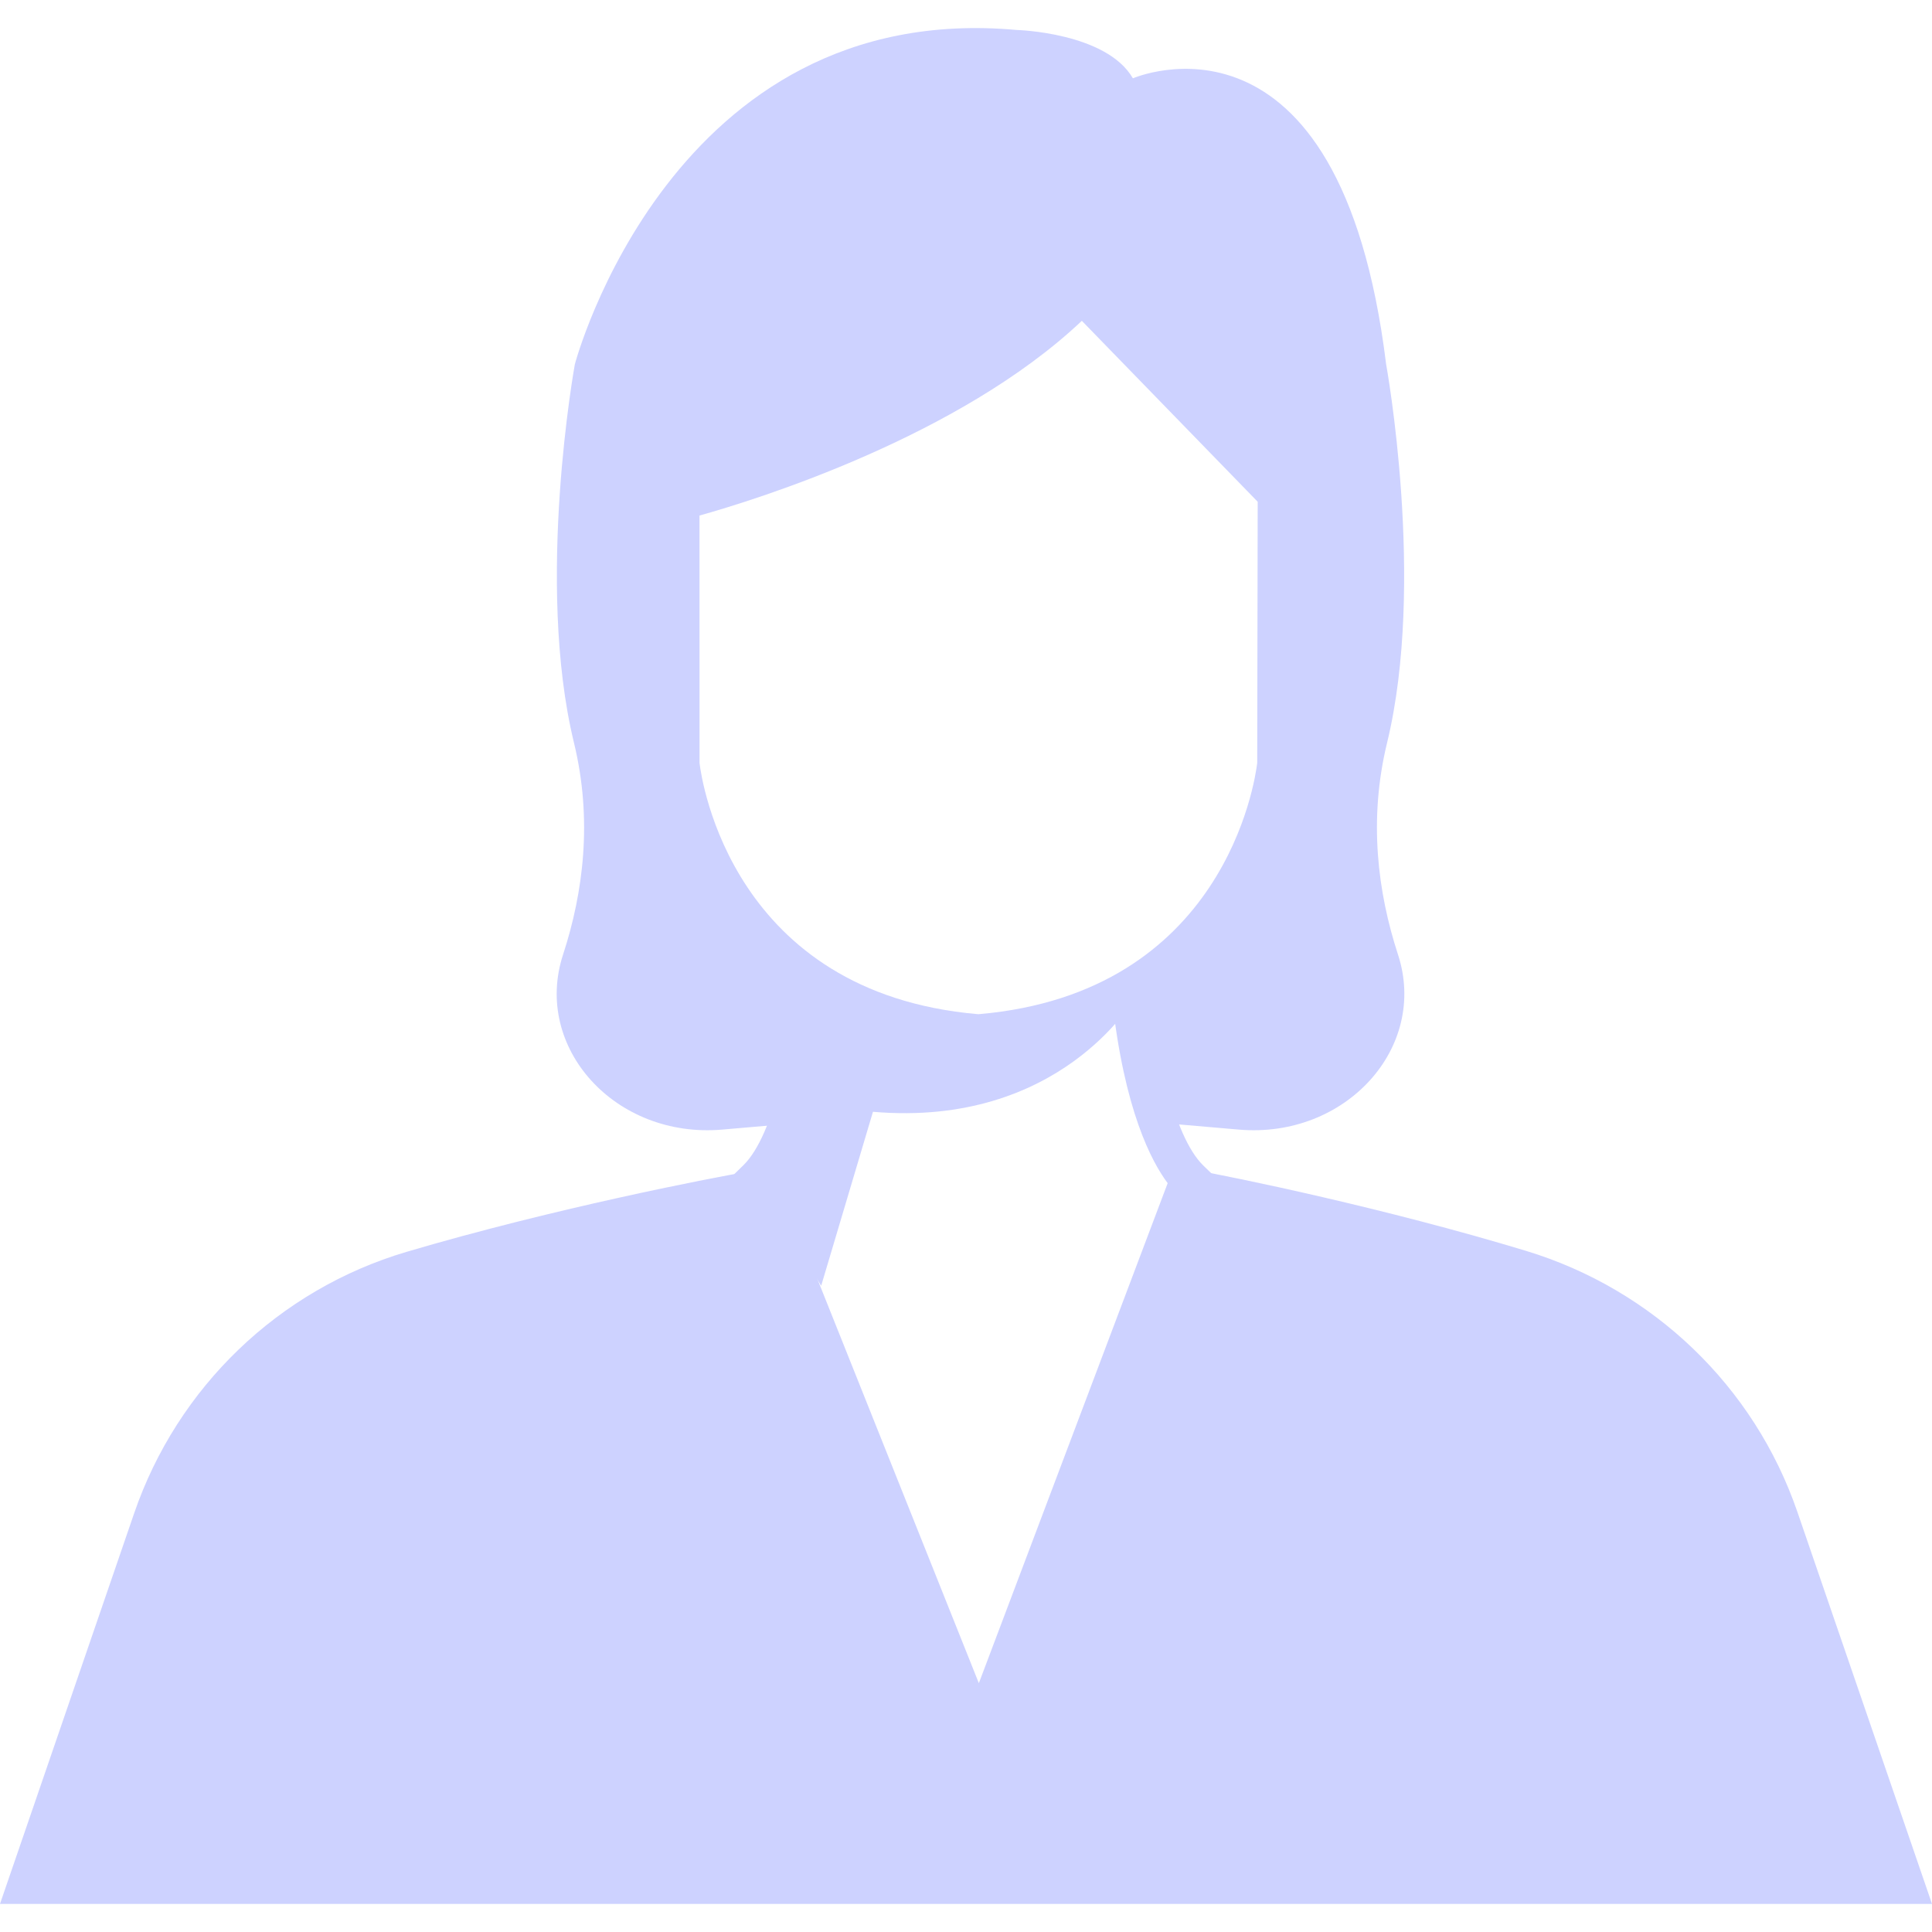 <svg width="52" height="52" viewBox="0 0 52 52" fill="none" xmlns="http://www.w3.org/2000/svg">
<path d="M37.627 25.692C37.081 24.019 36.829 22.065 37.333 19.994C38.382 15.679 37.308 9.805 37.308 9.805C36.061 -0.321 30.492 2.108 30.492 2.108C29.777 0.872 27.37 0.807 27.37 0.807C18.07 -0.038 15.472 9.805 15.472 9.805C15.472 9.805 14.399 15.679 15.449 19.994C15.952 22.065 15.701 24.019 15.155 25.692C14.336 28.195 16.562 30.654 19.441 30.403L21.217 30.249C21.665 29.004 21.888 27.422 21.983 26.435C18.695 24.309 18.309 20.568 18.309 20.568L18.308 13.481C18.308 13.481 18.309 13.481 18.309 13.48V13.477C18.309 13.477 25.484 11.669 29.127 7.897L34.373 13.295L34.358 20.568C34.358 20.568 33.953 24.503 30.427 26.592C30.529 27.575 30.747 29.04 31.164 30.215L33.34 30.403C36.218 30.654 38.445 28.194 37.627 25.692Z" fill="#CDD2FF"/>
<path d="M52 51.244L48.378 40.697C47.217 37.314 44.495 34.706 41.073 33.667C37.297 32.522 33.25 31.686 32.053 31.474C32.074 31.496 32.001 31.72 32.023 31.741L26.36 46.488L20.368 31.741C20.393 31.716 20.175 31.549 20.2 31.523C19.055 31.717 14.841 32.541 10.942 33.694C7.503 34.712 4.774 37.339 3.61 40.732L0 51.244H52Z" fill="#CDD2FF"/>
<path d="M32.386 31.369C31.567 30.569 31.09 28.187 30.919 26.276C30.616 26.488 30.287 26.685 29.929 26.864C30.256 29.882 30.997 31.271 31.428 31.845L26.346 45.303L20.967 31.839C21.407 31.254 22.159 29.831 22.477 26.727C22.118 26.532 21.791 26.318 21.49 26.089C21.334 28.028 20.854 30.541 20.004 31.367L19.755 31.61L26.373 48.178L32.63 31.605L32.386 31.369Z" fill="#CDD2FF"/>
<path d="M30.521 26.888C30.521 26.888 28.526 30.357 23.496 29.924L22.102 34.607L20.368 31.741L21.935 26.585C21.935 26.585 26.662 28.666 30.521 26.888Z" fill="#CDD2FF"/>
<path d="M18.309 19.845C16.721 19.737 16.527 18.991 16.561 18.155C16.595 17.289 16.281 16.389 15.756 14.336C15.232 12.283 18.066 13.342 18.066 13.342L18.307 13.941L18.309 19.845Z" fill="#CDD2FF"/>
<path d="M36.613 14.336C36.09 16.389 35.775 17.288 35.81 18.155C35.842 18.935 35.675 19.638 34.366 19.816L34.373 13.481C34.373 13.481 34.341 13.456 34.284 13.41L34.311 13.342C34.311 13.342 37.136 12.283 36.613 14.336Z" fill="#CDD2FF"/>
<path d="M26.396 28.337L26.249 28.335C22.263 27.996 20.173 25.918 19.121 24.235C17.987 22.419 17.799 20.693 17.791 20.621L17.789 20.567L17.787 13.206L17.789 13.206V13.075L18.182 12.972C18.2 12.968 19.978 12.515 22.169 11.614C25.039 10.434 27.315 9.024 28.752 7.535L29.125 7.149L34.893 13.084L34.876 20.621C34.869 20.693 34.68 22.418 33.546 24.235C32.495 25.918 30.405 27.996 26.419 28.335L26.396 28.337ZM26.315 27.296H26.352C32.955 26.722 33.78 21.021 33.838 20.537L33.851 13.505L29.118 8.635C25.81 11.761 20.345 13.451 18.827 13.876L18.828 20.538C18.887 21.019 19.711 26.722 26.315 27.296Z" fill="#CDD2FF"/>
</svg>
